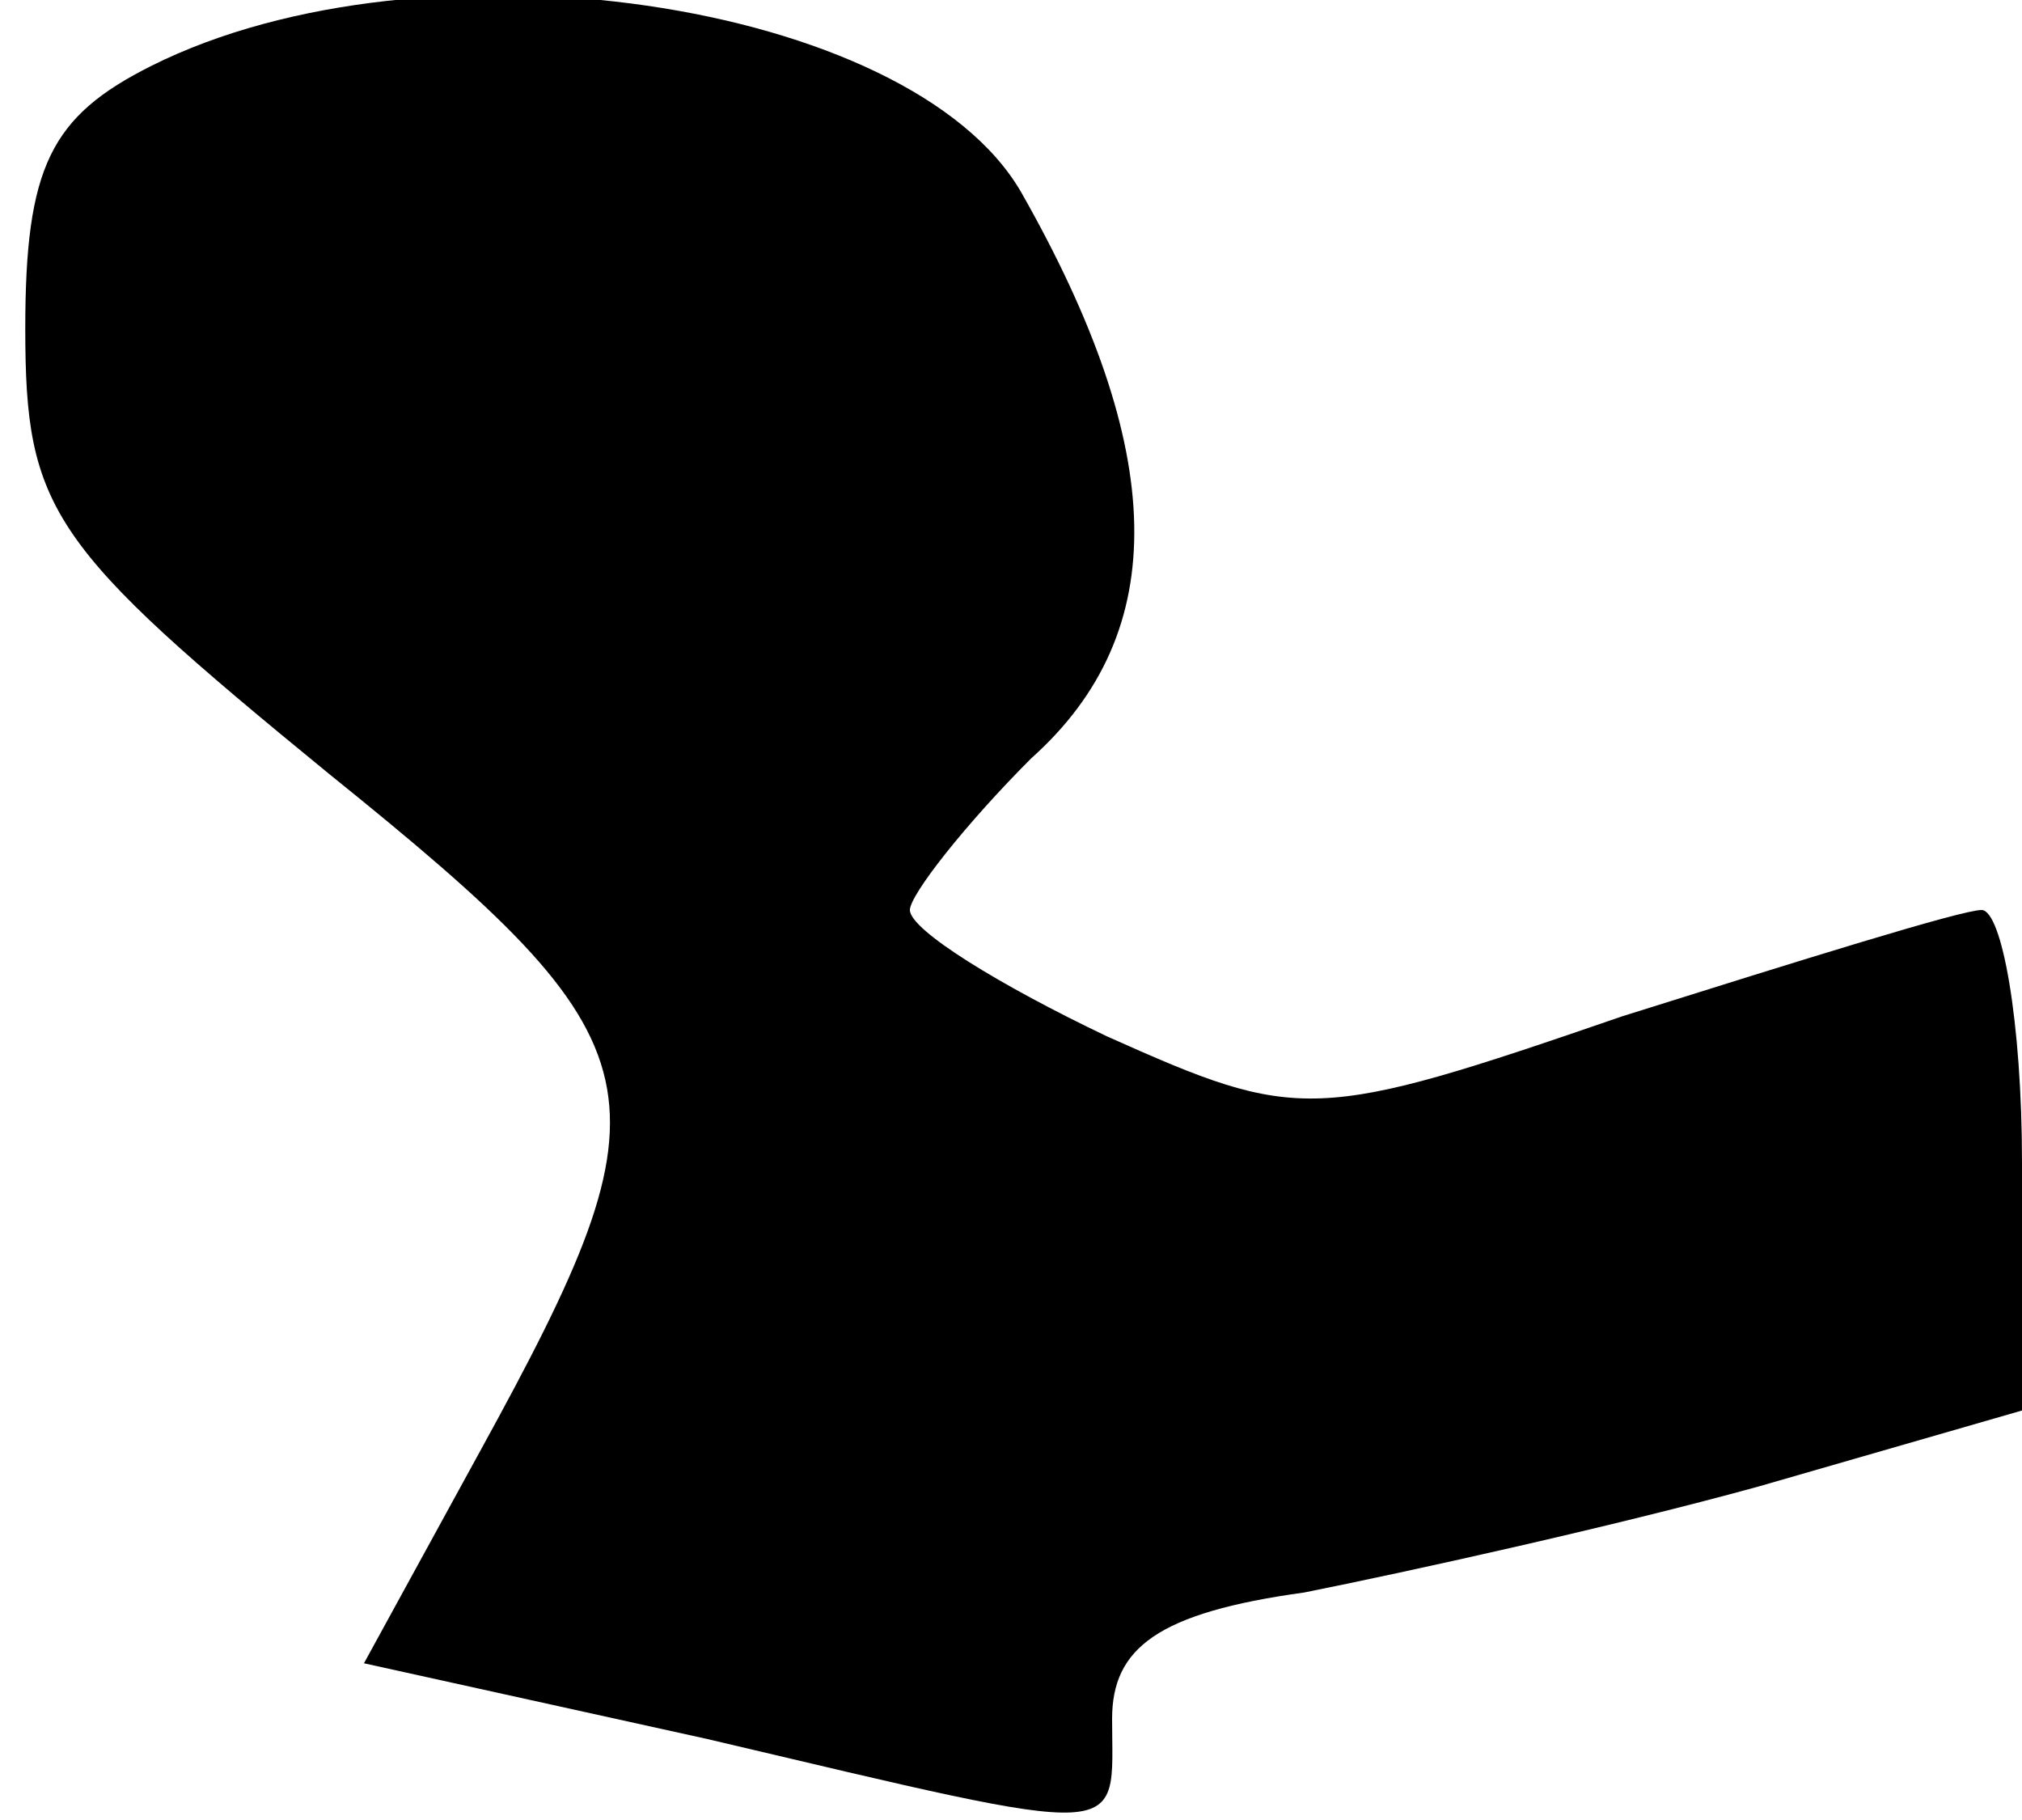 <?xml version="1.0" standalone="no"?>
<!DOCTYPE svg PUBLIC "-//W3C//DTD SVG 20010904//EN"
 "http://www.w3.org/TR/2001/REC-SVG-20010904/DTD/svg10.dtd">
<svg version="1.0" xmlns="http://www.w3.org/2000/svg"
 width="40pt" height="36pt" viewBox="0 0 40 36"
 preserveAspectRatio="xMidYMid meet">
<g transform="translate(0,36) scale(0.1,-0.1)"
fill="#000000" stroke="none">
<path fill="#000000" stroke="none" d="M30 347 c-20 -10 -25 -20 -25 -52 0
-36 5 -43 60 -88 67 -54 69 -63 30 -134 l-23 -42 68 -15 c85 -20 80 -20 80 4
0 14 9 21 38 25 20 4 61 13 90 21 l52 15 0 49 c0 28 -4 50 -8 50 -4 0 -36 -10
-71 -21 -61 -21 -64 -21 -102 -4 -21 10 -39 21 -39 25 0 3 11 17 24 30 28 25
27 61 -2 112 -22 38 -118 52 -172 25z"/>
</g>
</svg>
